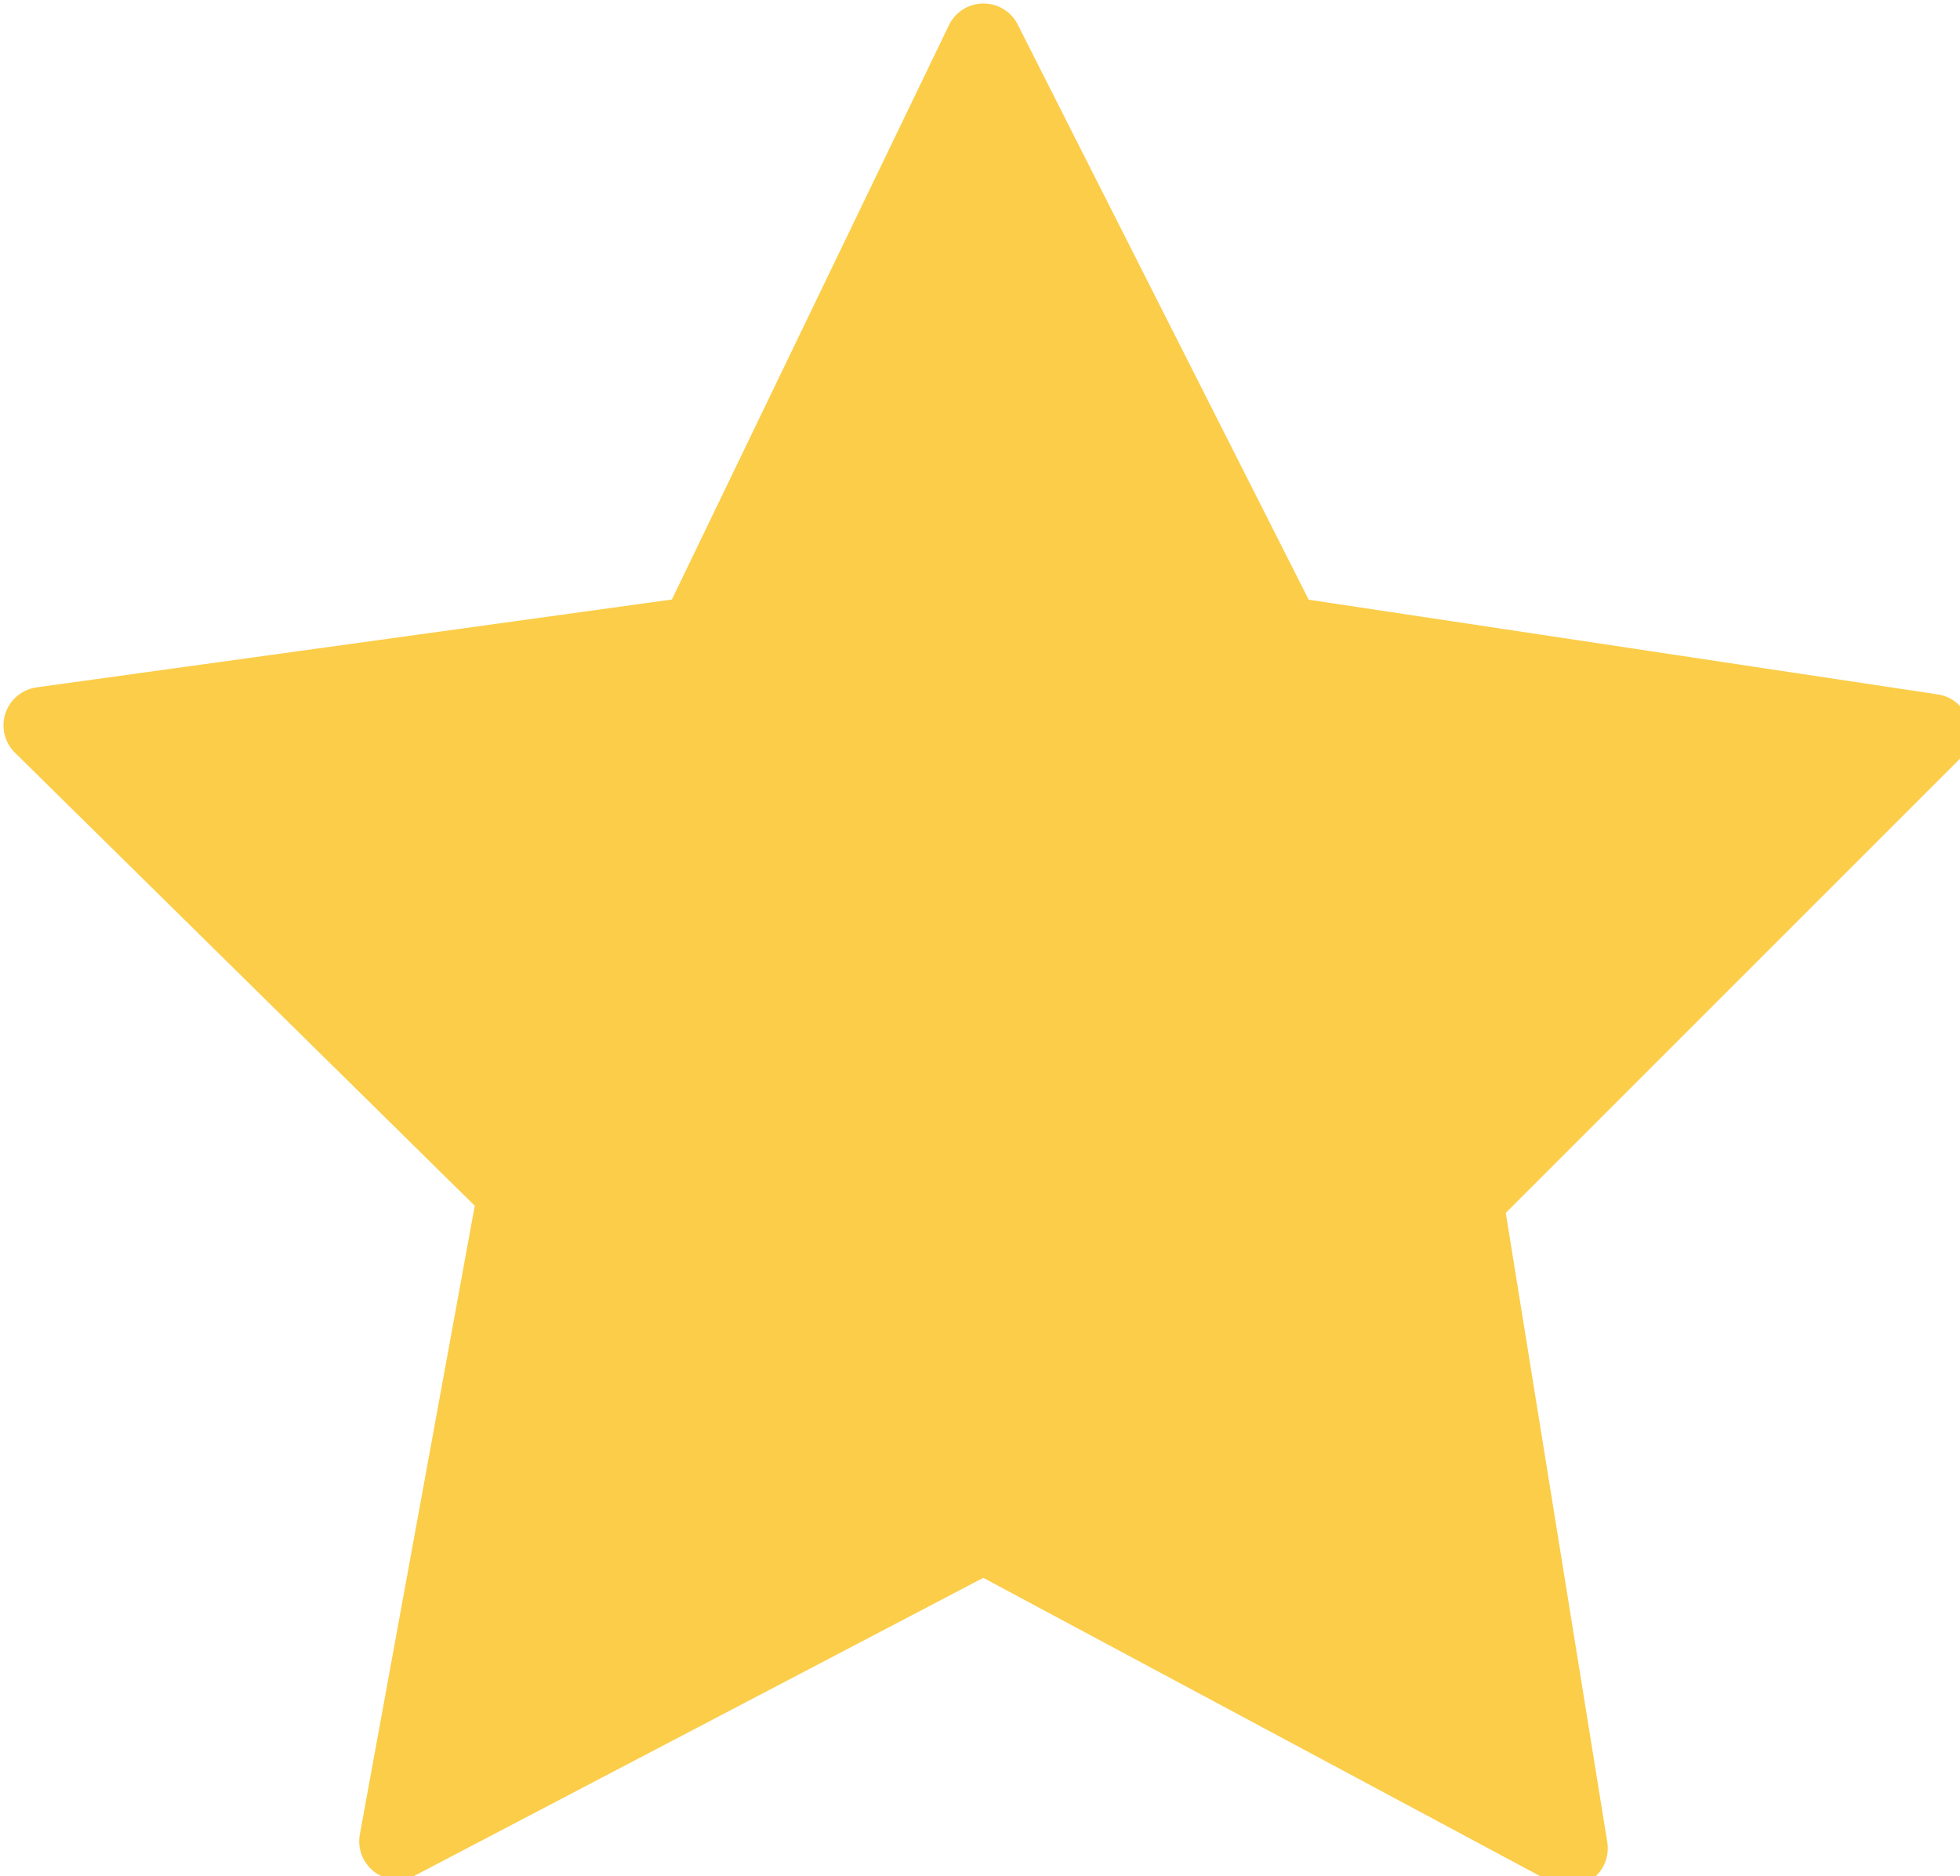 <?xml version="1.0" encoding="utf-8"?>
<!-- Generator: Adobe Illustrator 19.1.0, SVG Export Plug-In . SVG Version: 6.00 Build 0)  -->
<svg version="1.1" xmlns="http://www.w3.org/2000/svg" xmlns:xlink="http://www.w3.org/1999/xlink" x="0px" y="0px"
	 viewBox="0 0 28.1 26.9" style="enable-background:new 0 0 28.1 26.9;" xml:space="preserve">
<style type="text/css">
	.st0{fill:#725D4D;}
	.st1{fill:#09904A;}
	.st2{clip-path:url(#SVGID_13_);fill:none;stroke:#0CA760;stroke-width:6.598;stroke-miterlimit:10;}
	.st3{clip-path:url(#SVGID_14_);fill:none;stroke:#0CA760;stroke-width:6.598;stroke-miterlimit:10;}
	.st4{clip-path:url(#SVGID_15_);fill:none;stroke:#0CA760;stroke-width:6.598;stroke-miterlimit:10;}
	.st5{clip-path:url(#SVGID_16_);fill:none;stroke:#0CA760;stroke-width:6.598;stroke-miterlimit:10;}
	.st6{clip-path:url(#SVGID_17_);fill:none;stroke:#0CA760;stroke-width:6.598;stroke-miterlimit:10;}
	.st7{clip-path:url(#SVGID_18_);fill:none;stroke:#0CA760;stroke-width:6.598;stroke-miterlimit:10;}
	.st8{opacity:0.22;fill:#FFFFFF;enable-background:new    ;}
	.st9{opacity:0.1;fill:#010101;enable-background:new    ;}
	.st10{fill:#FBCD49;stroke:#FBCD49;stroke-width:1.1;stroke-linejoin:round;stroke-miterlimit:10;}
	.st11{fill:none;stroke:#F3C137;stroke-width:3.299;stroke-linecap:round;stroke-miterlimit:10;stroke-dasharray:0,6.598;}
	.st12{fill:#FFFFFF;stroke:#FFFFFF;stroke-width:2.199;stroke-linejoin:round;stroke-miterlimit:10;}
	.st13{fill:#EF3A38;}
	.st14{clip-path:url(#SVGID_19_);fill:none;stroke:#0CA760;stroke-width:6.598;stroke-miterlimit:10;}
	.st15{clip-path:url(#SVGID_20_);fill:none;stroke:#0CA760;stroke-width:6.598;stroke-miterlimit:10;}
	.st16{clip-path:url(#SVGID_21_);fill:none;stroke:#0CA760;stroke-width:6.598;stroke-miterlimit:10;}
	.st17{clip-path:url(#SVGID_22_);fill:none;stroke:#0CA760;stroke-width:6.598;stroke-miterlimit:10;}
	.st18{clip-path:url(#SVGID_23_);fill:none;stroke:#0CA760;stroke-width:6.598;stroke-miterlimit:10;}
	.st19{clip-path:url(#SVGID_24_);fill:none;stroke:#0CA760;stroke-width:6.598;stroke-miterlimit:10;}
	.st20{fill:none;stroke:#979797;stroke-width:3.307;stroke-linecap:round;stroke-miterlimit:10;}
	.st21{fill:#D43F2E;}
	.st22{fill:#333333;}
	.st23{fill:#FEDF8A;}
	.st24{fill:#F17C21;}
	.st25{fill:#FFFFFF;}
	.st26{fill:#FED401;}
	.st27{opacity:0.7;fill:#FFFFFF;enable-background:new    ;}
	.st28{fill:none;stroke:#78CDF2;stroke-width:3;stroke-miterlimit:10;}
	.st29{fill:#9DCA3B;}
	.st30{fill:#C8C7C7;}
	.st31{fill:#979797;}
	.st32{fill:none;stroke:#979797;stroke-width:4;stroke-miterlimit:10;}
	.st33{fill:none;stroke:#945F25;stroke-width:5;stroke-linecap:round;stroke-linejoin:round;stroke-miterlimit:10;}
	.st34{fill:#FFDE00;}
	.st35{clip-path:url(#SVGID_26_);fill:#BA802B;}
	.st36{opacity:0.1;clip-path:url(#SVGID_28_);fill:#010101;enable-background:new    ;}
	.st37{opacity:0.1;clip-path:url(#SVGID_30_);fill:#010101;enable-background:new    ;}
	.st38{opacity:0.1;clip-path:url(#SVGID_32_);fill:#010101;enable-background:new    ;}
	.st39{opacity:0.1;clip-path:url(#SVGID_34_);fill:#010101;enable-background:new    ;}
	.st40{opacity:0.1;clip-path:url(#SVGID_36_);fill:#010101;enable-background:new    ;}
	.st41{opacity:0.1;clip-path:url(#SVGID_38_);fill:#010101;enable-background:new    ;}
	.st42{opacity:0.1;clip-path:url(#SVGID_40_);fill:#010101;enable-background:new    ;}
	.st43{opacity:0.1;clip-path:url(#SVGID_42_);fill:#010101;enable-background:new    ;}
	.st44{opacity:0.1;clip-path:url(#SVGID_44_);fill:#010101;enable-background:new    ;}
	.st45{opacity:0.1;clip-path:url(#SVGID_46_);fill:#010101;enable-background:new    ;}
	.st46{opacity:0.1;clip-path:url(#SVGID_48_);fill:#010101;enable-background:new    ;}
	.st47{fill:#945F25;}
	.st48{fill:#5E83C2;}
	.st49{fill:#F38834;}
	.st50{fill:#A45DA5;}
	.st51{fill:#49B680;}
	.st52{fill:#D84737;}
	.st53{fill:#23A7E0;}
	.st54{fill:#CACACA;}
	.st55{fill:#22B0E6;}
	.st56{fill:none;stroke:#FFFFFF;stroke-miterlimit:10;}
	.st57{fill:none;stroke:#B99960;stroke-width:2;stroke-linecap:round;stroke-linejoin:round;stroke-miterlimit:10;}
	.st58{fill:none;stroke:#B0B1B1;stroke-width:2;stroke-linecap:round;stroke-linejoin:round;stroke-miterlimit:10;}
	.st59{fill:#D2AE6E;}
	.st60{fill:none;stroke:#D2AE6E;stroke-width:2;stroke-linecap:round;stroke-linejoin:round;stroke-miterlimit:10;}
	.st61{fill:#874638;}
	.st62{fill:#FBCF9A;}
	.st63{fill:#FBCD49;}
	.st64{fill:#FEDC00;}
	.st65{fill:#D23B2B;}
	.st66{fill:#7BB542;}
	.st67{fill:#FCB415;}
	.st68{fill:#3CC4E2;}
	.st69{fill:#5E449B;}
</style>
<g id="Layer_1">
	<g>
		<g>
			<g>
				<defs>
					<polygon id="SVGID_3_" points="14.1,76.4 -65.4,327.5 93.5,327.5 					"/>
				</defs>
				<clipPath id="SVGID_13_">
					<use xlink:href="#SVGID_3_"  style="overflow:visible;"/>
				</clipPath>
				<path class="st2" d="M98.8-39.4L14.1,45.4l-84.8-84.8"/>
			</g>
			<g>
				<defs>
					<polygon id="SVGID_2_" points="14.1,76.4 -65.4,327.5 93.5,327.5 					"/>
				</defs>
				<clipPath id="SVGID_14_">
					<use xlink:href="#SVGID_2_"  style="overflow:visible;"/>
				</clipPath>
				<path class="st3" d="M98.8,17l-84.8,84.8L-70.7,17"/>
			</g>
			<path class="st10" d="M14.1,0.6l4.3,8.5l9.3,1.4l-6.7,6.7l1.5,9.3L14.1,22l-8.4,4.4l1.7-9.3l-6.8-6.7L10,9.1L14.1,0.6z"/>
		</g>
	</g>
</g>
<g id="Layer_7">
</g>
<g id="Layer_2">
</g>
<g id="Layer_5">
</g>
<g id="Layer_3">
</g>
<g id="Layer_4">
</g>
<g id="Layer_6">
</g>
<g id="Layer_8">
</g>
</svg>
